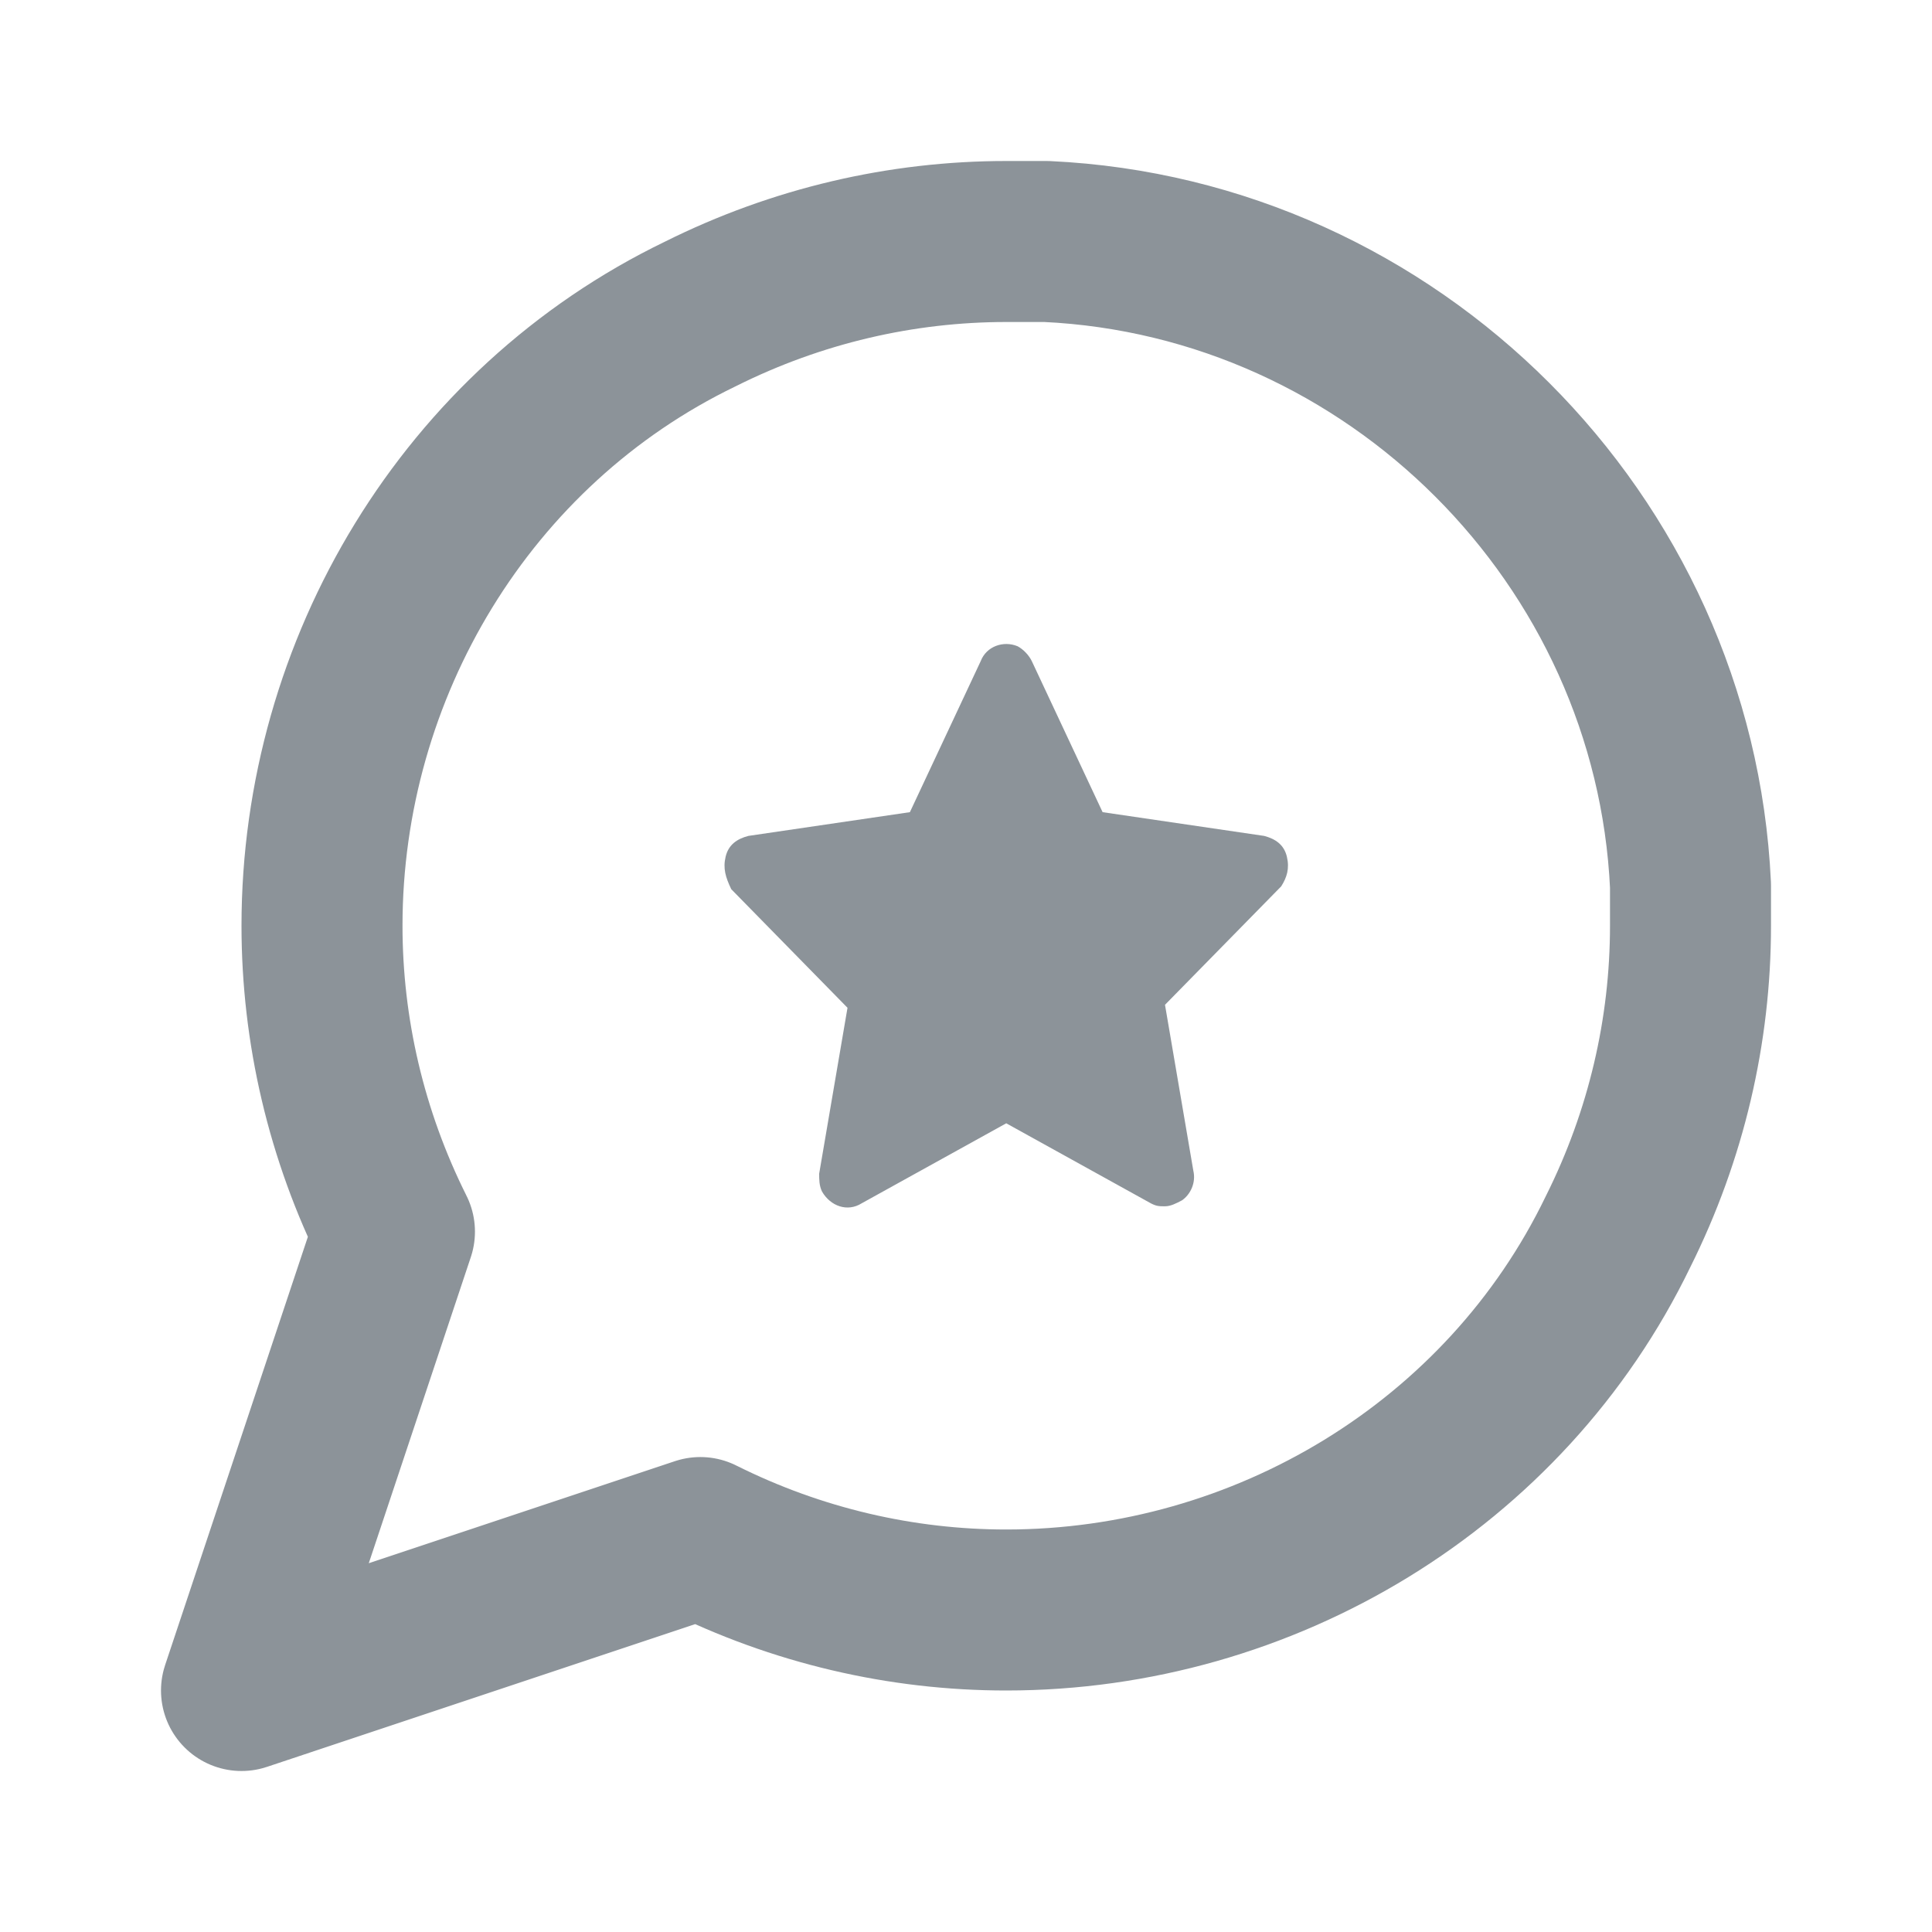 <svg width="24" height="24" viewBox="0 0 24 24" fill="none" xmlns="http://www.w3.org/2000/svg">
<path d="M21 11.5C21 12.8 20.7 14.1 20.1 15.3C18.7 18.2 15.7 20 12.5 20C11.2 20 9.9 19.7 8.7 19.1L3 21L4.9 15.3C4.3 14.1 4 12.8 4 11.5C4 8.3 5.8 5.3 8.7 3.9C9.9 3.3 11.2 3 12.5 3H13C17.3 3.2 20.8 6.7 21 11V11.5Z" stroke="#8C9399" stroke-width="2" stroke-linecap="round" stroke-linejoin="round"/>
<path d="M14.472 14.985C14.402 14.985 14.366 14.985 14.296 14.948L12.5 13.954L10.704 14.948C10.528 15.059 10.317 14.985 10.211 14.801C10.176 14.727 10.176 14.654 10.176 14.58L10.528 12.519L9.084 11.046C9.014 10.899 8.979 10.789 9.014 10.642C9.049 10.494 9.155 10.421 9.296 10.384L11.303 10.089L12.183 8.212C12.254 8.028 12.465 7.955 12.641 8.028C12.711 8.065 12.782 8.139 12.817 8.212L13.697 10.089L15.704 10.384C15.845 10.421 15.951 10.494 15.986 10.642C16.021 10.789 15.986 10.899 15.916 11.01L14.472 12.482L14.824 14.543C14.859 14.691 14.789 14.838 14.683 14.911C14.613 14.948 14.542 14.985 14.472 14.985Z" fill="#8C9399"/>
</svg>
